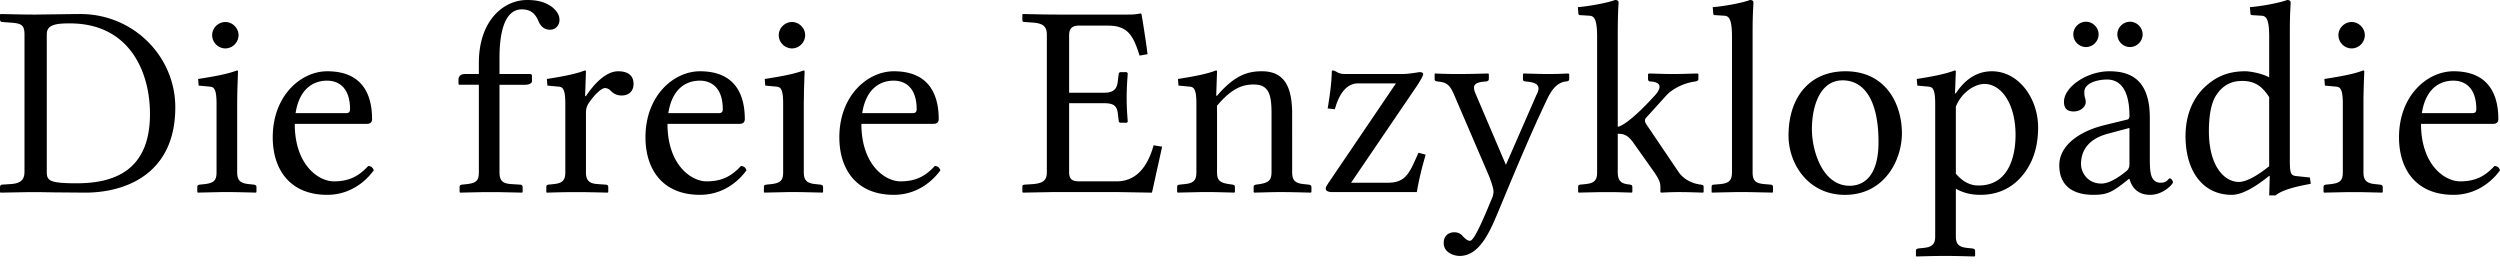 <svg xmlns="http://www.w3.org/2000/svg" width="118" height="13"><path fill="#000" fill-rule="nonzero" d="M92.264 3.325c.017 0 .034.006.044.018l.008.021-.04 1.04h.04c.597-.91 1.286-1.04 1.701-1.04 1.26 0 2.182 1.273 2.182 2.65 0 1.052-.324 1.857-.909 2.455-.506.507-1.13.727-1.818.727-.401 0-.716-.076-1.01-.212l-.146-.073v2.247c0 .327.115.476.432.53l.113.015.247.026c.049.01.09.027.108.062l.009.042v.247l-.026.026-.69-.018a31.9 31.9 0 0 0-1.703.008l-.348.01-.026-.026v-.247c0-.049.022-.075.06-.091l.044-.013.247-.026c.378-.035.53-.156.555-.451l.003-.094V4.897c0-.6-.088-.756-.245-.797l-.04-.008-.559-.052-.026-.312.427-.07c.657-.113 1.052-.214 1.366-.333zm-18.237.143.04.026v.247c0 .065-.053.09-.144.104-.48.039-.74.506-.922.883l-.32.686c-.42.915-.831 1.865-1.38 3.174l-.6 1.44c-.389.935-.882 2.052-1.805 2.052-.246 0-.753-.143-.753-.61 0-.39.286-.507.494-.507.194 0 .324.078.402.182.13.13.221.22.351.22.195 0 .675-1.142 1-1.935a.88.88 0 0 0 .104-.402c0-.112-.086-.385-.176-.625l-.045-.116-1.636-3.806c-.208-.493-.364-.597-.793-.636-.058-.01-.102-.027-.12-.057l-.01-.034v-.26l.026-.026.3.013c.226.007.497.013.791.013.312 0 .624-.006.94-.013l.476-.013.026.04v.233c0 .052-.05.087-.103.1l-.04.004c-.458.036-.648.128-.516.495l.036.09 1.429 3.35 1.441-3.299c.248-.45-.012-.569-.347-.618l-.16-.018c-.051 0-.103-.017-.122-.057l-.007-.034v-.247l.026-.039.733.02c.151.004.306.006.488.006l.379-.005.517-.02zM107.95 0c.117 0 .169.039.169.13l-.024.473c-.008.227-.015.529-.015.89V7.56c0 .603.045.713.27.747l.678.071.04.299c-.726.128-1.261.278-1.57.477l-.094.068h-.298l.026-.909-.026-.013c-.598.48-1.247.896-1.767.896-1.403 0-2.182-1.169-2.182-2.766 0-.962.312-1.728.87-2.286.52-.494 1.091-.78 1.949-.78.227 0 .693.09 1.006.225l.124.061V1.754c0-.788-.113-.988-.34-1.011L106.3.714c-.029 0-.058-.014-.07-.038l-.008-.027-.026-.311c.533-.04 1.43-.208 1.754-.338zm7.855 3.364c1.714 0 2.117 1.17 2.117 2.26 0 .12-.063.193-.167.215l-.067.006h-3.416c0 1.936 1.117 2.715 1.845 2.715.714 0 1.169-.234 1.623-.727.143.013.221.077.26.207-.494.676-1.26 1.156-2.195 1.156-1.78 0-2.572-1.22-2.572-2.714 0-1.975 1.338-3.118 2.572-3.118zm-100.36 0c1.715 0 2.117 1.17 2.117 2.26 0 .12-.063.193-.166.215l-.067.006h-3.417c0 1.936 1.118 2.715 1.845 2.715.714 0 1.169-.234 1.624-.727.142.013.22.077.26.207-.494.676-1.26 1.156-2.196 1.156-1.78 0-2.572-1.22-2.572-2.714 0-1.975 1.338-3.118 2.572-3.118zm17.593 0c1.714 0 2.117 1.17 2.117 2.26 0 .12-.063.193-.167.215l-.067.006h-3.416c0 1.936 1.117 2.715 1.845 2.715.714 0 1.169-.234 1.623-.727.143.013.221.077.26.207-.494.676-1.26 1.156-2.195 1.156-1.78 0-2.572-1.22-2.572-2.714 0-1.975 1.338-3.118 2.572-3.118zm54.07 0c1.922 0 2.662 1.572 2.662 2.923 0 1.299-.844 2.91-2.689 2.91-1.676 0-2.593-1.362-2.659-2.646l-.004-.147c0-1.78.962-3.04 2.69-3.04zm-44.919 0c1.715 0 2.118 1.17 2.118 2.26 0 .12-.064.193-.167.215l-.067.006h-3.416c0 1.936 1.117 2.715 1.844 2.715.714 0 1.17-.234 1.624-.727.143.013.22.077.26.207-.494.676-1.26 1.156-2.196 1.156-1.78 0-2.572-1.22-2.572-2.714 0-1.975 1.338-3.118 2.572-3.118zm57.373 0c.913 0 1.838.325 1.905 1.997l.004.198v2.054l.006.229c.02.442.108.783.514.783.311 0 .35-.208.428-.208.052 0 .143.104.143.195 0 .065-.441.584-1.078.584-.59 0-.827-.353-.932-.625l-.042-.128h-.026l-.26.208c-.571.441-.818.545-1.416.545-.909 0-1.61-.376-1.61-1.402 0-.837.78-1.5 1.923-1.832l.194-.052 1.117-.273c.039-.013.078-.065.078-.156 0-1.467-.61-1.727-1.052-1.727-.494 0-1.078.182-1.078.584 0 .115.008.187.018.232l.008.028a.584.584 0 0 1 .039.234c0 .169-.195.429-.572.429-.299 0-.454-.143-.454-.455 0-.701 1.078-1.442 2.143-1.442zm-42.17-.039c.017 0 .035.006.044.018l.008.021-.039 1.156h.039c.831-.974 1.455-1.156 2.117-1.156 1.118 0 1.405.82 1.428 1.903l.001 2.864c0 .343.118.492.442.546l.104.013.246.026c.05.01.09.027.108.062l.01.042v.246l-.027.026-.82-.02a29.634 29.634 0 0 0-.27-.004l-.3-.002c-.168 0-.31.002-.443.004l-.842.022-.026-.026V8.82c0-.049.021-.076.06-.092l.043-.012.182-.026c.378-.06.53-.161.555-.462l.004-.097V5.326c0-.91-.156-1.338-.844-1.338-.531 0-.995.19-1.589.841l-.139.159V8.13c0 .343.107.47.449.54l.11.019.181.026c.05.01.083.027.097.062l.007.042v.246l-.026.026-.86-.022a26.287 26.287 0 0 0-.465-.004l-.285.002-1.065.024-.026-.026V8.82c0-.049.021-.076.06-.092l.043-.012.247-.026c.39-.036.533-.157.555-.462l.004-.097V4.897c0-.6-.089-.756-.245-.797l-.041-.008-.559-.052-.026-.312.46-.076c.634-.11 1.035-.21 1.333-.327zm54.15 0c.026 0 .052.013.052.04l-.022.583c-.007.25-.015.546-.017.816v3.367c0 .343.118.492.442.546l.103.013.247.026c.049.01.09.027.108.062l.01.042v.246l-.027.026-.837-.02a31.113 31.113 0 0 0-.269-.004h-.554l-1.08.024-.027-.026V8.82c0-.049.022-.076.06-.092l.044-.012.247-.026c.402-.047.535-.16.556-.462l.003-.097V4.897c0-.6-.089-.756-.246-.797l-.04-.008-.559-.052-.026-.312.467-.076c.648-.11 1.067-.21 1.365-.327zM53.827.636c.026 0 .04.006.047.018l.056.313c.05.31.127.805.183 1.201l.052.39-.377.066c-.269-.844-.492-1.354-1.33-1.41l-.164-.006h-1.363c-.278 0-.431.103-.462.344l-.006.098v2.727h1.65c.413 0 .58-.15.635-.45l.053-.42c0-.039.022-.078.055-.095l.036-.009h.286l.052.052-.028.414a13.7 13.7 0 0 0-.024.755l.003.247c.004.136.01.293.021.477l.028.406-.052.04h-.286c-.049 0-.076-.037-.086-.072l-.044-.357c-.035-.343-.178-.47-.536-.491l-.113-.003h-1.65v3.26c0 .316.147.41.385.426l.083.003h1.766c.93 0 1.433-.679 1.705-1.539l.049-.163.402.065-.48 2.17-1.541-.026h-3.21l-1.341.025-.026-.026v-.26c0-.029.014-.065.055-.081l.049-.01.39-.025c.464-.036.633-.17.658-.472l.004-.087V1.65c0-.37-.142-.52-.546-.573l-.117-.012-.39-.026c-.072 0-.095-.033-.101-.066l-.002-.025v-.26l.026-.026 1.026.021.623.005h3.287l.247-.004c.132-.007.216-.022.363-.048zM24.875 0c.494 0 .831.09 1.156.312.26.195.377.415.377.623 0 .273-.195.468-.442.468-.26 0-.429-.143-.533-.364-.168-.429-.415-.597-.805-.597-.413 0-1.006.289-1.05 2.096l-.002.216v.74h1.429c.049 0 .083.015.097.044l.007.034v.26c0 .1-.134.153-.246.165l-.053.004h-1.234v4.13c0 .343.107.503.449.548l.11.01.428.027c.04 0 .078.022.095.06l.01.044v.246l-.027.026-1.091-.023h-.784l-1.047.023-.026-.026V8.82c0-.049.021-.076.06-.092l.043-.012.247-.026c.417-.048.539-.16.556-.47l.003-.089v-4.13h-.896c-.04 0-.056-.008-.063-.039l-.002-.04v-.168c0-.091.05-.222.218-.253l.08-.007h.663v-.52C22.602.949 23.784 0 24.875 0zm51.353 0c.094 0 .146.025.163.081l.006.049s-.028.382-.036 1.022l-.003.342v4.494c.314-.072.908-.581 1.552-1.267l.207-.223c.174-.194.467-.619-.226-.653a.1.1 0 0 1-.097-.066l-.007-.038v-.247l.029-.013c.006-.004.01-.009.01-.013l.744.022c.118.003.248.004.412.004l.394-.004.736-.022.052.026v.247c0 .052-.05.079-.103.094l-.04.01-.09.013a2.56 2.56 0 0 0-1.115.49l-.133.12-.987 1.091a.167.167 0 0 0-.052.13.29.29 0 0 0 .031.126l.034.056 1.52 2.247c.205.307.548.485.849.56l.125.025.091.013c.073.01.104.029.114.07l.003.034v.246l-.026.026-.547-.017a22.193 22.193 0 0 0-.27-.006l-.287-.003c-.325 0-.532.01-.743.02l-.127.006-.04-.026V8.82c0-.15-.03-.29-.22-.584l-.078-.118-.948-1.338c-.231-.334-.4-.443-.663-.464l-.104-.003V8.13c0 .412.172.516.424.562l.16.023c.04 0 .079.022.096.06l.009.044v.246l-.026.026-.793-.023h-.675l-1.04.023-.025-.026V8.82c0-.049.015-.076.05-.092l.04-.012.248-.026c.39-.036.532-.157.555-.462l.003-.097V1.754c0-.788-.113-.988-.34-1.011L74.58.714c-.03 0-.059-.014-.071-.038L74.5.649l-.026-.311c.52-.04 1.429-.208 1.753-.338zM3.793.662c2.494 0 4.481 1.988 4.481 4.404 0 3.195-2.416 4.026-4.247 4.026L2.539 9.08c-.312-.005-.545-.01-.768-.012h-.408l-1.337.025L0 9.066v-.233c0-.049.022-.09.055-.108l.036-.01.39-.025c.413-.024.633-.144.67-.478l.005-.107V1.637c0-.432-.122-.52-.56-.562l-.48-.036c-.048 0-.09-.022-.107-.06L0 .935V.688L.026.662l1.026.021c.214.003.421.005.624.005L3.485.664l.308-.002zm7.39 2.663c.025 0 .051.013.051.04l-.029.846c-.005.227-.01.47-.01.686V8.13c0 .343.118.492.442.546l.104.013.247.026c.048.01.09.027.107.062l.01.042v.246l-.027.026-.837-.02a31.113 31.113 0 0 0-.268-.004h-.555l-1.08.024-.026-.026V8.82c0-.049.022-.076.06-.092l.044-.012.246-.026c.402-.047.535-.16.556-.462l.003-.097V4.897c0-.6-.089-.756-.245-.797l-.04-.008-.56-.052-.025-.312.467-.076c.647-.11 1.067-.21 1.364-.327zm26.743 0c.026 0 .052.013.052.04l-.029.846-.01.686V8.13c0 .343.118.492.442.546l.104.013.247.026c.048.01.09.027.107.062l.01.042v.246l-.026.026-.837-.02a31.113 31.113 0 0 0-.27-.004h-.553l-1.081.024-.026-.026V8.82c0-.049.022-.076.06-.092l.044-.012.247-.026c.401-.047.534-.16.555-.462l.003-.097V4.897c0-.6-.088-.756-.245-.797l-.04-.008-.56-.052-.025-.312.467-.076c.647-.11 1.067-.21 1.364-.327zm-10.32 0c.017 0 .034.006.044.018l.007.021-.039 1.17h.04c.337-.507.909-1.17 1.52-1.17.532 0 .726.26.726.598 0 .337-.22.545-.558.545-.26 0-.403-.104-.533-.234a.367.367 0 0 0-.26-.116c-.142 0-.428.233-.74.675a.772.772 0 0 0-.148.354l-.008.1v2.845c0 .343.118.503.452.548l.107.01.377.027c.048 0 .09.022.107.06l.01.044v.246l-.027.026-.761-.017a35.892 35.892 0 0 0-1.774.008l-.348.01-.013-.027V8.82c0-.049.014-.076.05-.092l.04-.012.248-.026c.39-.036.532-.157.555-.462l.003-.097V4.897c0-.6-.088-.756-.245-.797l-.04-.008-.56-.052-.025-.312.459-.076c.634-.11 1.036-.21 1.333-.327zM82.594 0c.117 0 .169.039.169.13l-.02.365c-.01.236-.02.577-.02.999V8.13c0 .343.097.492.437.546l.11.013.311.026c.04 0 .078.022.095.06l.009.044v.246l-.026.026-.923-.02a26.252 26.252 0 0 0-.33-.005l-.512.001-1.093.024-.013-.026V8.82c0-.049.015-.083.05-.097l.041-.007.312-.026c.39-.036.533-.157.555-.462l.004-.097V1.754c0-.788-.114-.988-.34-1.011l-.466-.029c-.029 0-.058-.014-.071-.038l-.007-.027-.026-.311c.533-.04 1.43-.208 1.754-.338zM62.913 3.325c.196.035.198.141.487.165l.124.004h2.636c.377 0 .793-.09.858-.09.09 0 .156.038.156.09 0 .04-.04.144-.161.347l-.125.199-3.118 4.585h1.728c.653 0 .906-.264 1.165-.782l.12-.257.17-.377.338.091-.135.48c-.12.458-.204.846-.257 1.145l-.024.141h-4c-.196 0-.3-.064-.3-.155 0-.054.01-.09.073-.191l.044-.07 3.196-4.714h-1.793c-.364 0-.773.237-1.037 1.04l-.054.18-.338-.038c.104-.637.182-1.17.195-1.754 0-.026.026-.039.052-.039zm24.051.468c-1.039 0-1.442 1.182-1.442 2.312 0 1 .494 2.663 1.78 2.663.584 0 1.364-.351 1.364-2.066 0-1.909-.637-2.91-1.702-2.91zm6.703.169c-.408 0-.97.32-1.28.912l-.071.153v3.17c.454.532.87.558 1.078.558 1.39 0 1.74-1.325 1.74-2.39 0-1.468-.675-2.403-1.467-2.403zm6.843 2.078-1.026.273c-.961.26-1.26.844-1.26 1.429 0 .402.312.922.961.922.318 0 .696-.219 1.012-.456l.131-.103a.4.4 0 0 0 .173-.245l.009-.092V6.04zM3.3 1.104c-.592 0-1.026.045-1.085.415l-.007.092v6.507c0 .416.143.533 1.416.533 1.831 0 3.455-.65 3.455-3.273 0-2-.974-4.274-3.78-4.274zM105.832 3.82l-.139.005c-.285.02-.729.128-1.07.644-.194.273-.363.793-.363 1.728 0 1.624.714 2.39 1.416 2.39.304 0 .745-.221 1.256-.606l.173-.134v-3.26c-.312-.494-.663-.767-1.273-.767zm9.972-.013-.092.002c-.351.019-1.111.175-1.367 1.347l-.035.184h2.39c.13 0 .182-.065.182-.182 0-1.091-.61-1.351-1.078-1.351zm-100.36 0-.092.002c-.35.019-1.111.175-1.367 1.347l-.035.184h2.39c.13 0 .182-.065.182-.182 0-1.091-.61-1.351-1.078-1.351zm17.593 0-.092.002c-.351.019-1.111.175-1.367 1.347l-.035.184h2.39c.13 0 .182-.065.182-.182 0-1.091-.61-1.351-1.078-1.351zm9.151 0-.092.002c-.35.019-1.11.175-1.367 1.347l-.034.184h2.39c.13 0 .181-.065.181-.182 0-1.091-.61-1.351-1.078-1.351zM10.637 1.039c.337 0 .623.286.623.624a.632.632 0 0 1-.623.623.632.632 0 0 1-.624-.623c0-.338.286-.624.624-.624zm26.744 0c.337 0 .623.286.623.624a.632.632 0 0 1-.623.623.632.632 0 0 1-.624-.623c0-.338.286-.624.624-.624zm73.615 0c.338 0 .624.286.624.624a.632.632 0 0 1-.624.623.632.632 0 0 1-.623-.623c0-.338.286-.624.623-.624zm-12.538-.013c.324 0 .597.273.597.598a.604.604 0 0 1-.597.597.604.604 0 0 1-.598-.597c0-.325.273-.598.598-.598zm2.078 0c.325 0 .597.273.597.598a.604.604 0 0 1-.597.597.604.604 0 0 1-.598-.597c0-.325.273-.598.598-.598z"/></svg>
